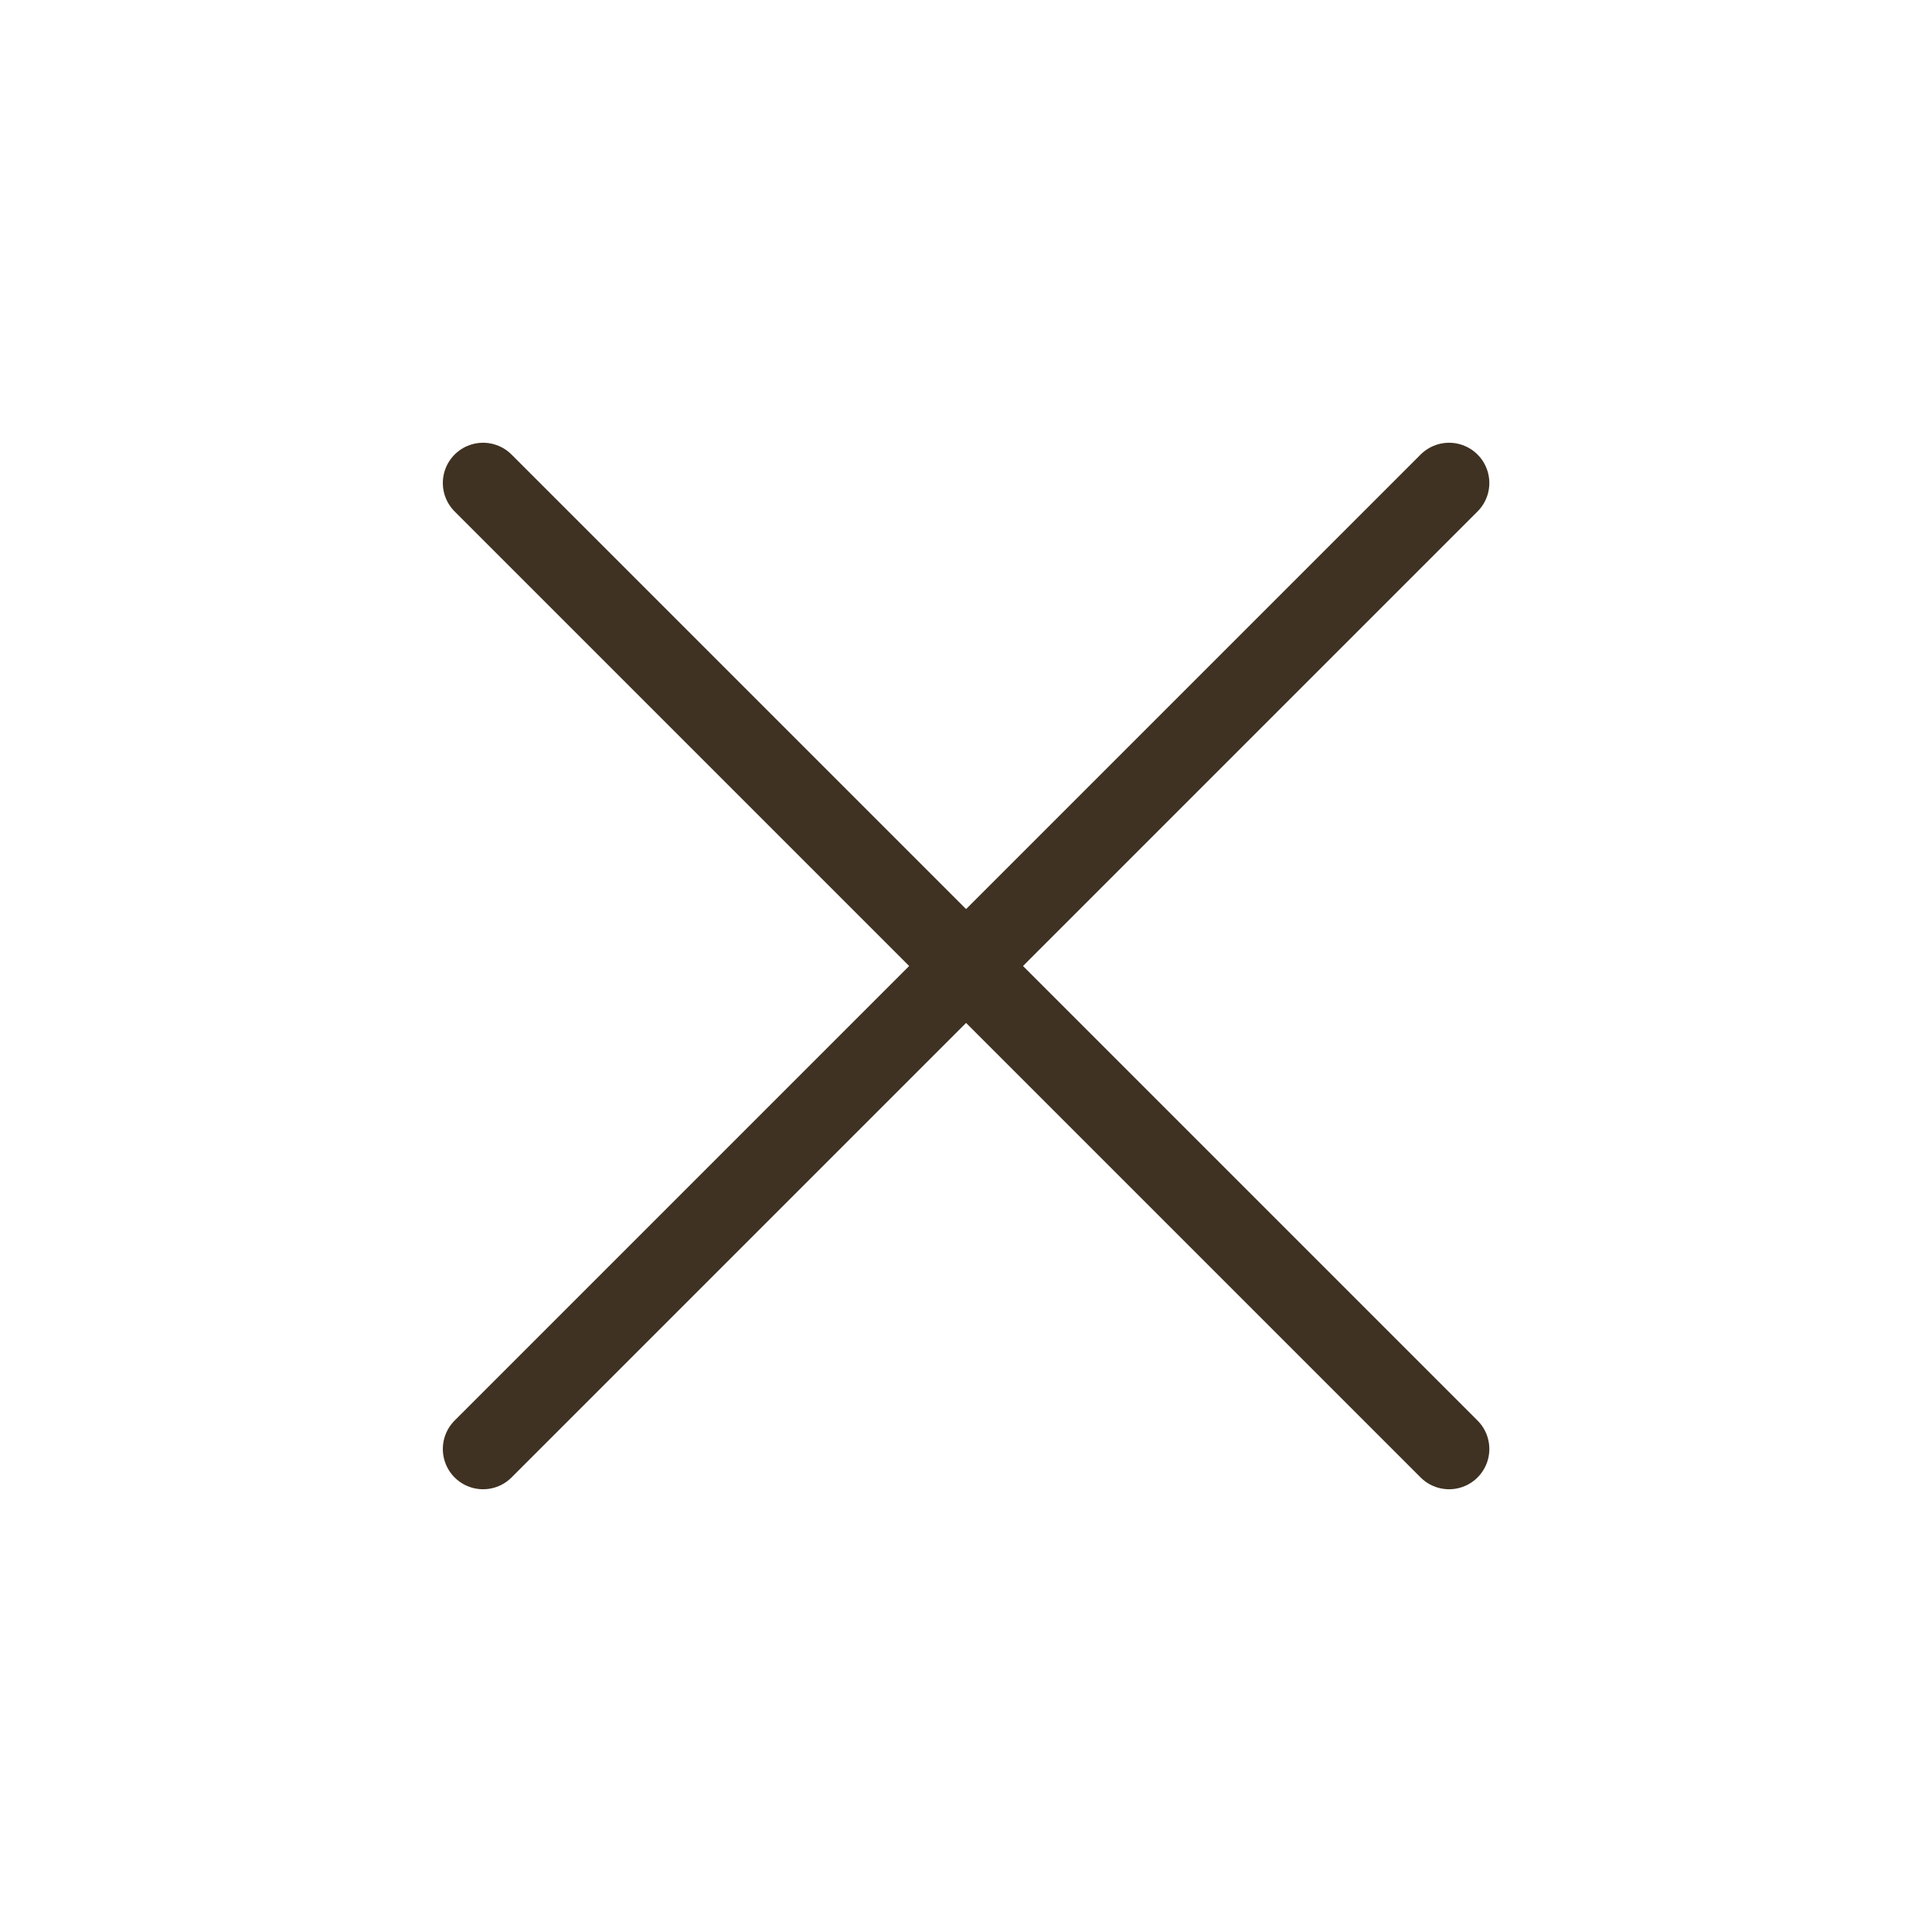 <svg width="24" height="24" viewBox="0 0 24 24" fill="none" xmlns="http://www.w3.org/2000/svg">
<path d="M18.001 6L6.001 18" stroke="#3F3222" stroke-linecap="round" stroke-linejoin="round"/>
<path d="M6.001 6L18.001 18" stroke="#3F3222" stroke-linecap="round" stroke-linejoin="round"/>
</svg>
